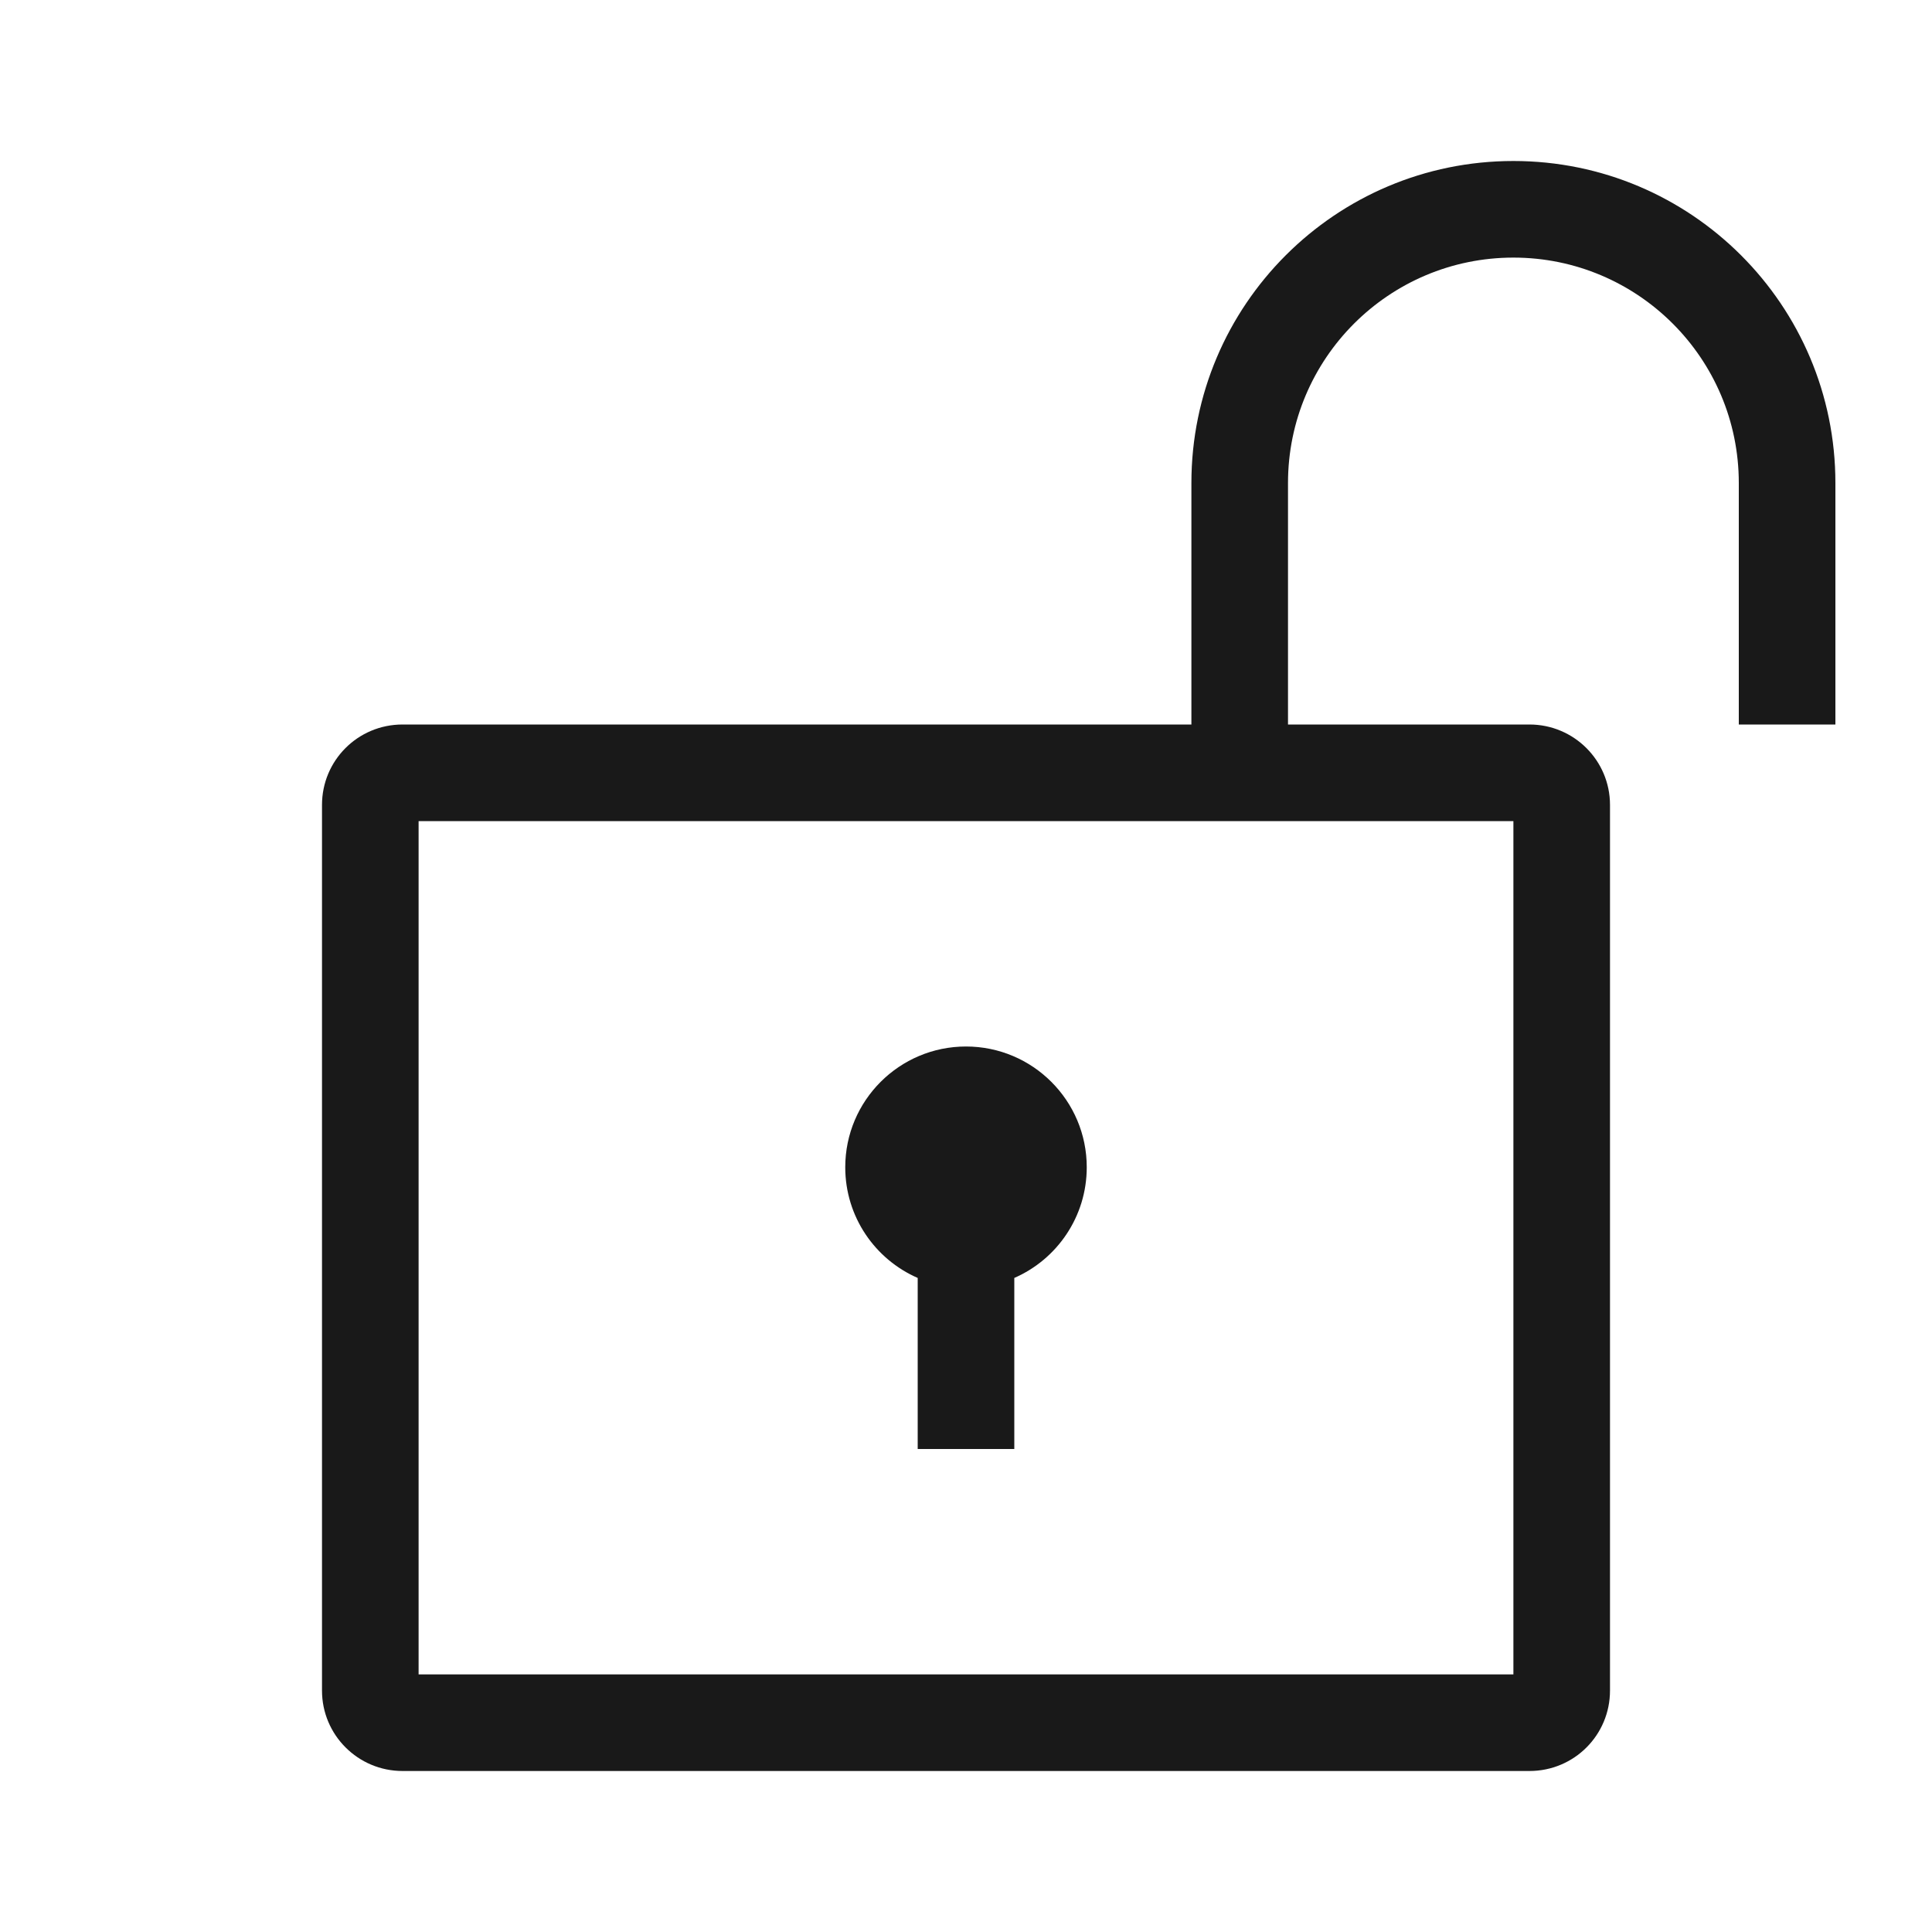 <?xml version="1.0" encoding="UTF-8"?>
<svg width="24px" height="24px" viewBox="0 0 24 24" version="1.1" xmlns="http://www.w3.org/2000/svg" xmlns:xlink="http://www.w3.org/1999/xlink">
    <!-- Generator: Sketch 53.2 (72643) - https://sketchapp.com -->
    <title>Icons/Outlined/lock/open</title>
    <desc>Created with Sketch.</desc>
    <g id="Icons/Outlined/lock/open" stroke="none" stroke-width="1" fill="none" fill-rule="evenodd">
        <g id="Group" fill="#000000" fill-opacity="0.9">
            <path d="M14.8,9 L14.8,6 C14.8,3.791 16.591,2 18.8,2 C21.009,2 22.8,3.791 22.8,6 L22.8,9 L21.6,9 L21.6,6 C21.6,4.454 20.346,3.2 18.8,3.2 C17.254,3.2 16,4.454 16,6 L16,9 L18.999,9 C19.552,9 20,9.447 20,9.999 L20,21.001 C20,21.553 19.555,22 18.999,22 L5.001,22 C4.448,22 4,21.553 4,21.001 L4,9.999 C4,9.447 4.445,9 5.001,9 L14.8,9 Z M5.2,10.2 L5.2,20.8 L18.8,20.8 L18.8,10.2 L5.2,10.2 Z M11.4,15.875 C10.87,15.644 10.5,15.115 10.5,14.5 C10.5,13.672 11.172,13 12,13 C12.828,13 13.5,13.672 13.5,14.5 C13.5,15.115 13.13,15.644 12.6,15.875 L12.6,18 L11.4,18 L11.4,15.875 Z" id="图标颜色"></path>
        </g>
        <g id="icon37" transform="translate(4, 2)"></g>
    </g>
</svg>